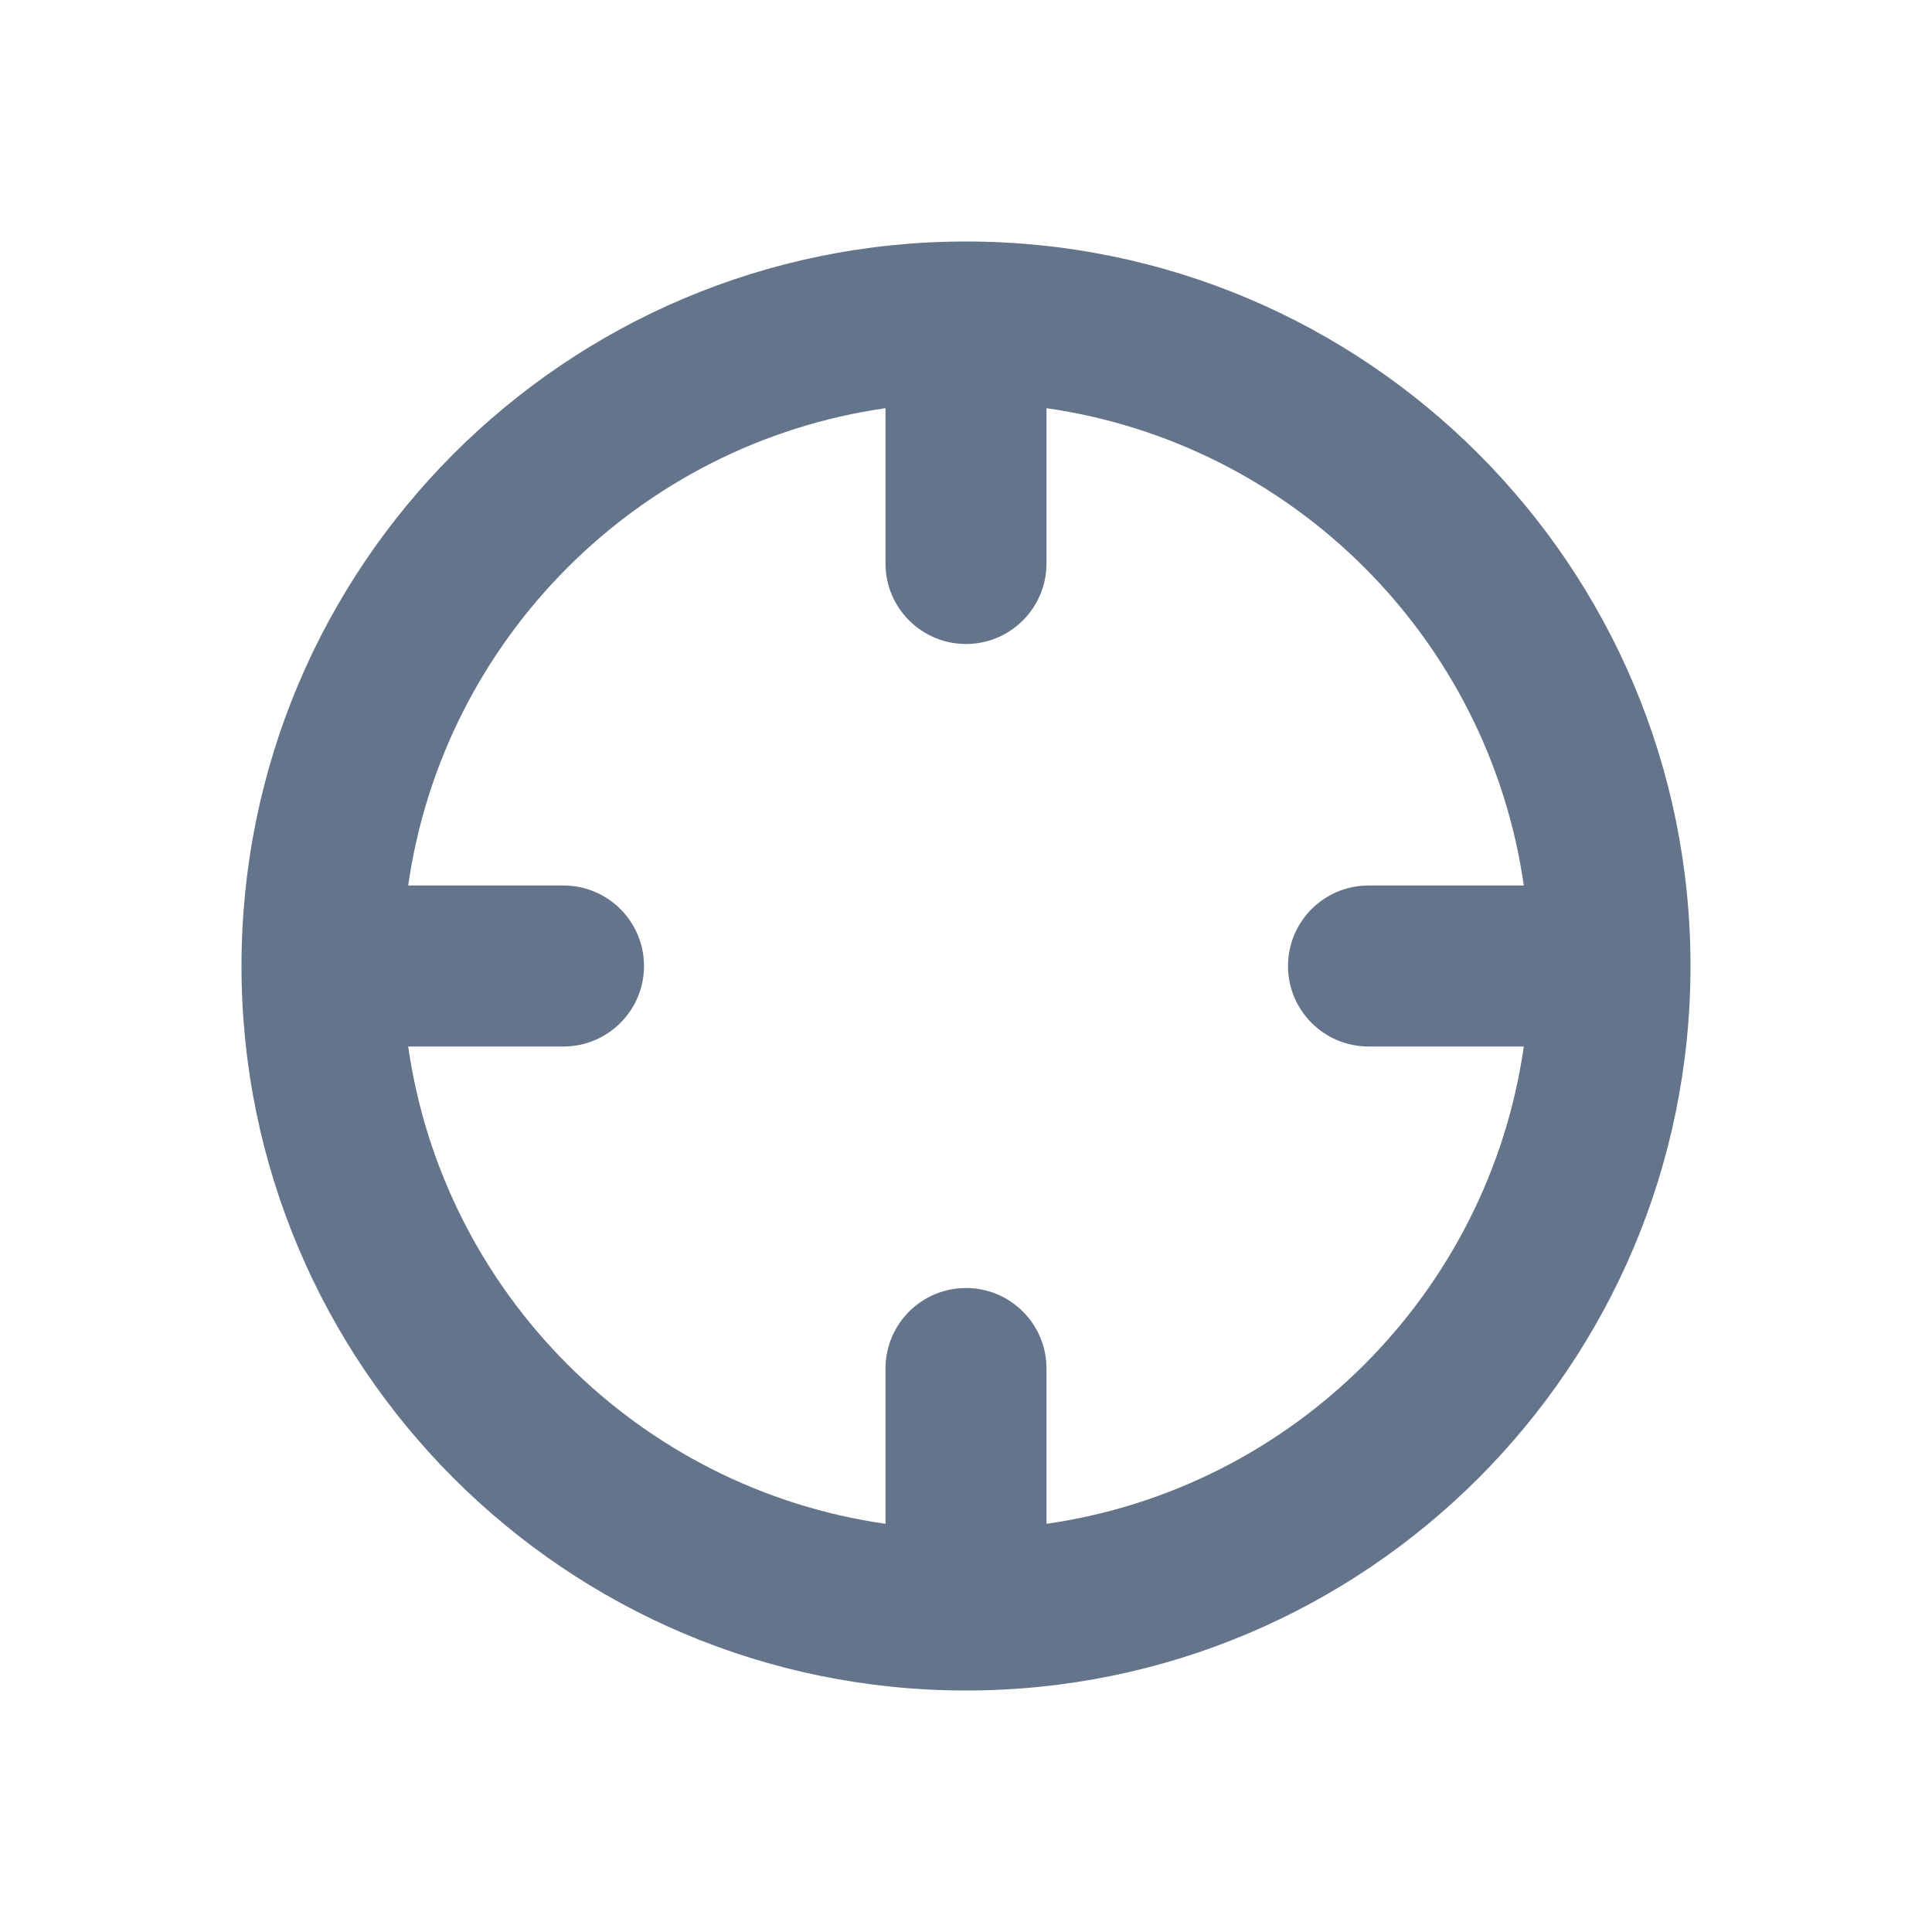 <svg width="18" height="18" viewBox="0 0 18 18" fill="none" xmlns="http://www.w3.org/2000/svg">
<path fill-rule="evenodd" clip-rule="evenodd" d="M2.25 9C2.25 5.272 5.272 2.25 9 2.25C12.728 2.25 15.75 5.272 15.75 9C15.75 12.728 12.728 15.75 9 15.75C5.272 15.75 2.25 12.728 2.25 9ZM9.75 14.197V12.75C9.75 12.336 9.414 12 9 12C8.586 12 8.25 12.336 8.25 12.75V14.197C5.951 13.868 4.132 12.049 3.803 9.75H5.25C5.664 9.75 6 9.414 6 9C6 8.586 5.664 8.25 5.25 8.25H3.803C4.132 5.951 5.951 4.132 8.25 3.803V5.25C8.25 5.664 8.586 6 9 6C9.414 6 9.75 5.664 9.75 5.25V3.803C12.049 4.132 13.868 5.951 14.197 8.25H12.75C12.336 8.25 12 8.586 12 9C12 9.414 12.336 9.75 12.75 9.75H14.197C13.868 12.049 12.049 13.868 9.75 14.197Z" fill="#64748B"/>
</svg>
